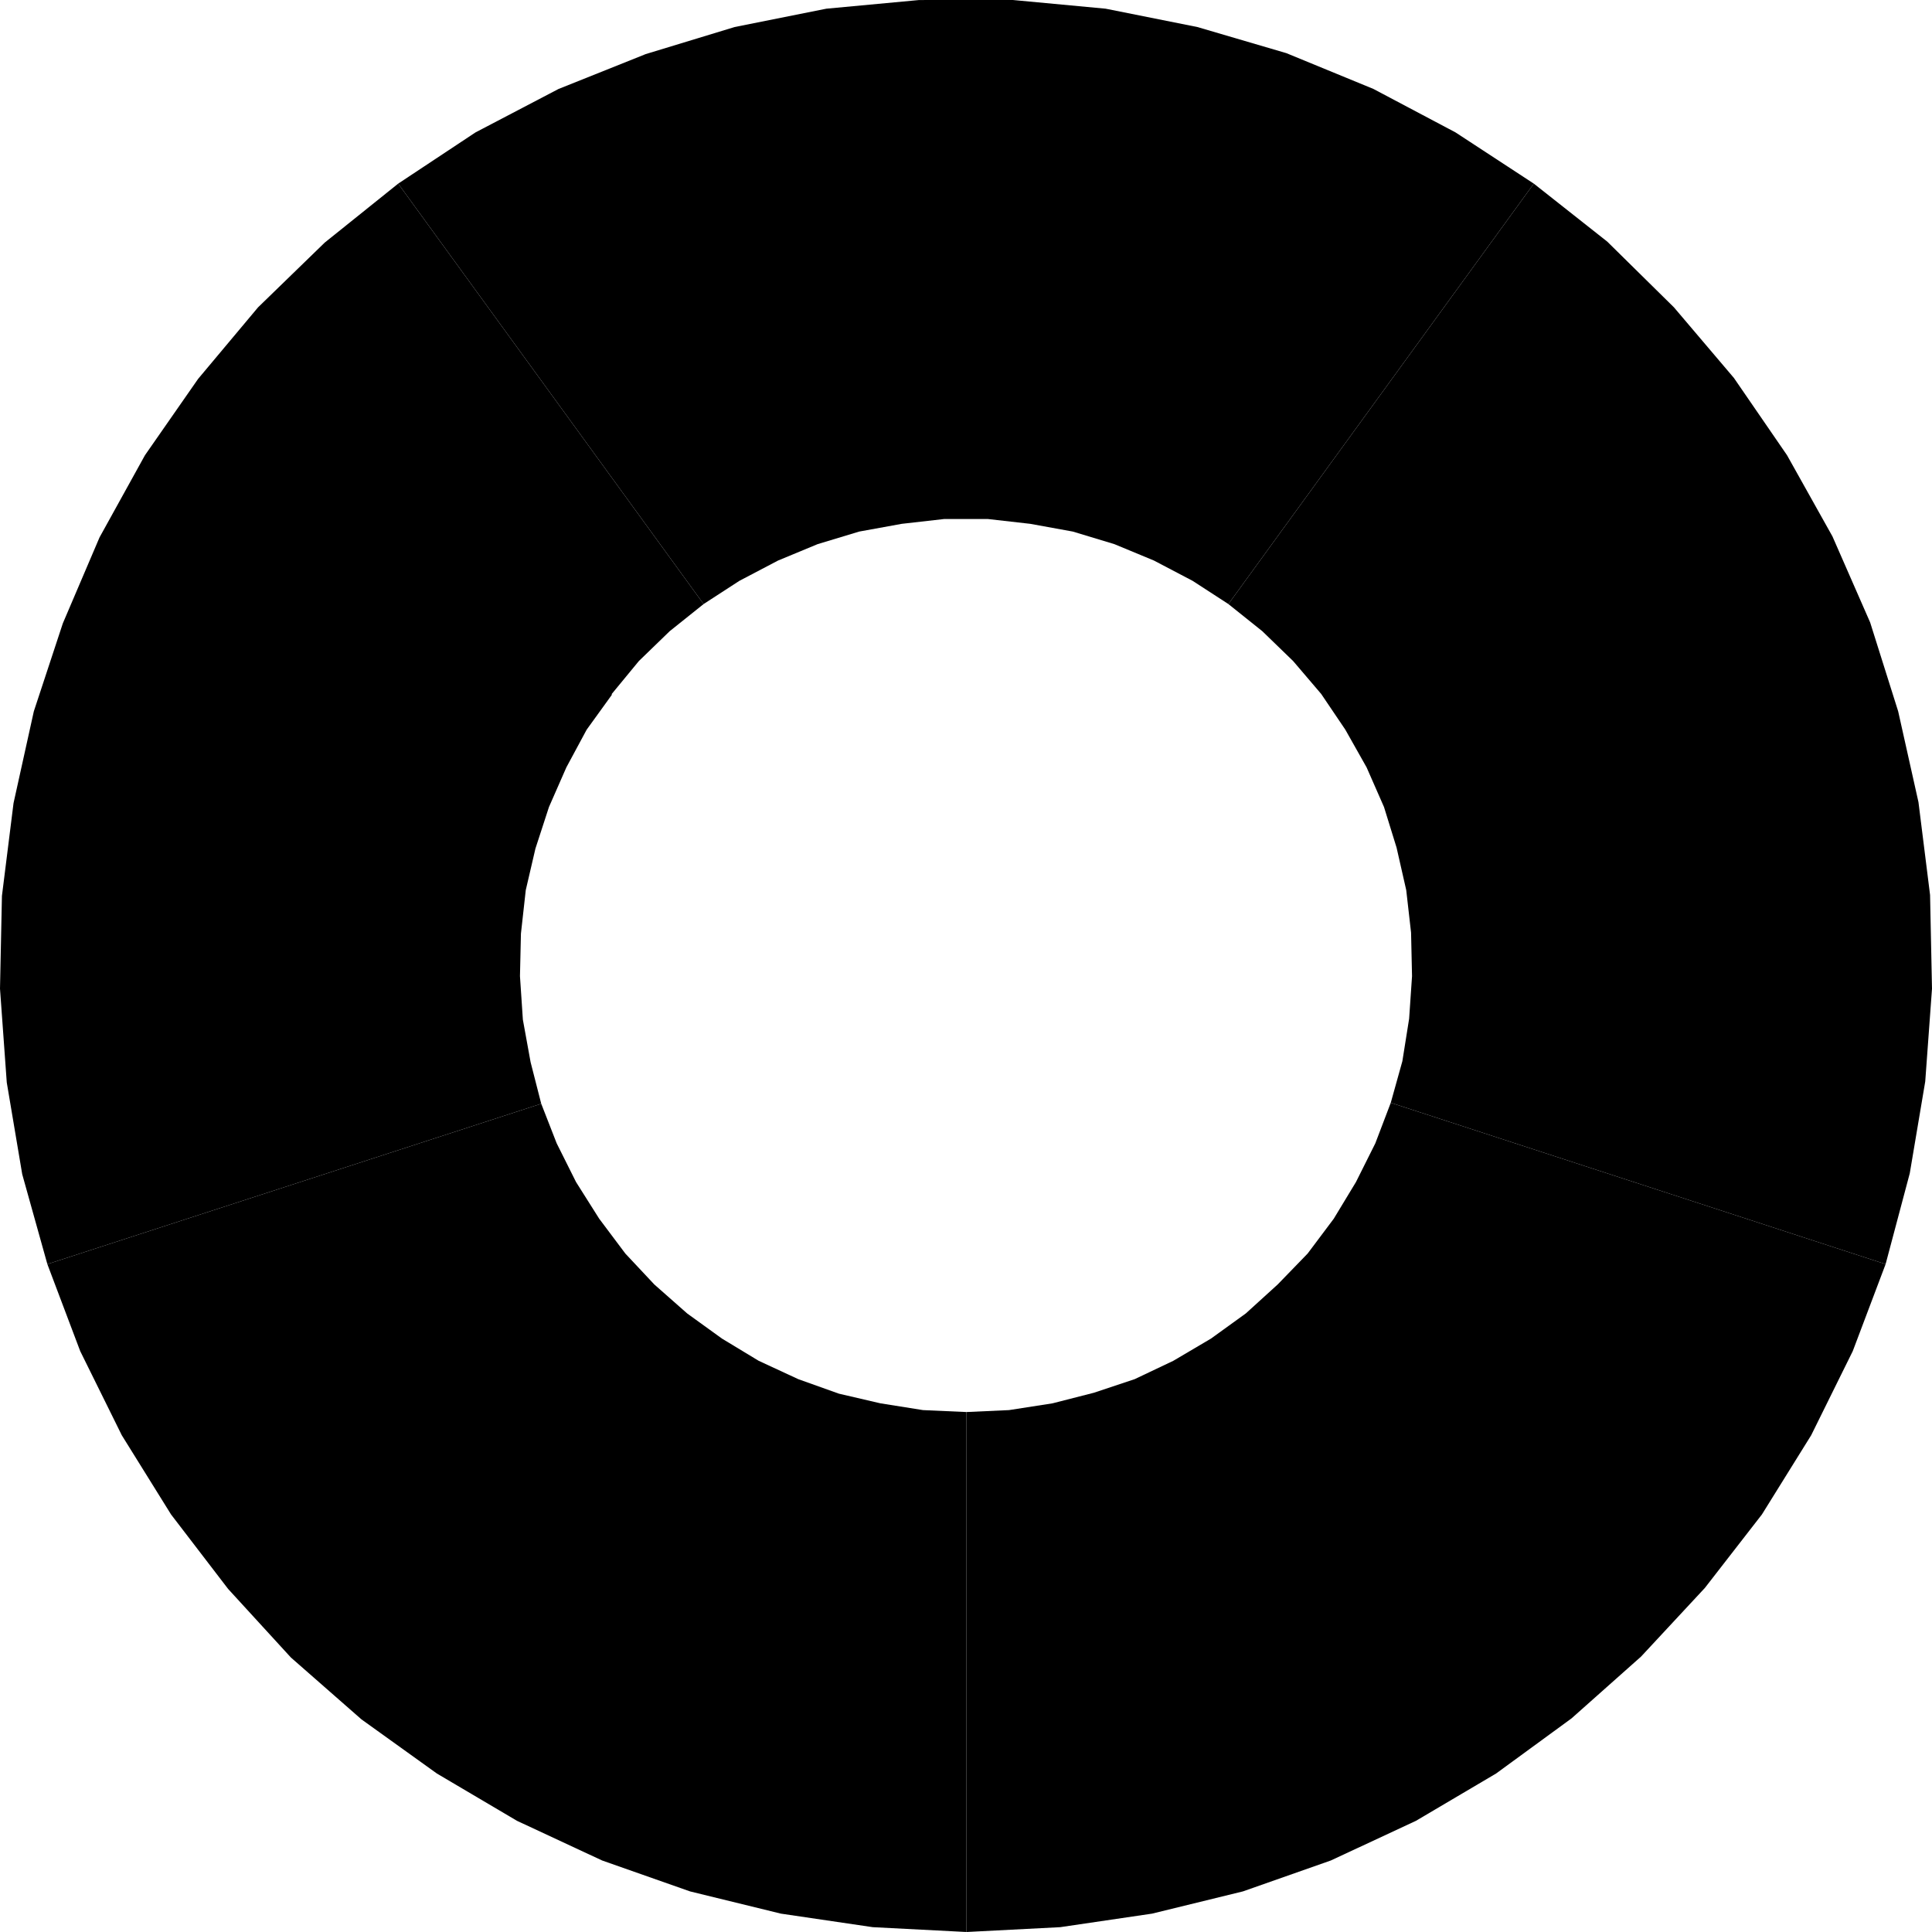 <svg id="wheel" viewBox="0 0 1.999 1.999"
                    xmlns="http://www.w3.org/2000/svg" version="1.1">
               <desc>Tool Wheel</desc>
                    <path id="wheel-tool-1" class="wheel-tool" fill-rule="evenodd" d="M 0.049,1.308 L 0.049,1.308 L 0.56,1.142 L 0.56,1.142 L 0.56,1.142 L 0.549,1.099 L 0.549,1.099 L 0.541,1.055 L 0.541,1.055 L 0.538,1.01 L 0.538,1.01 L 0.539,0.966 L 0.539,0.966 L 0.544,0.921 L 0.544,0.921 L 0.554,0.878 L 0.554,0.878 L 0.568,0.835 L 0.568,0.835 L 0.586,0.794 L 0.586,0.794 L 0.607,0.755 L 0.607,0.755 L 0.633,0.719 L 0.633,0.718 L 0.661,0.684 L 0.661,0.684 L 0.693,0.653 L 0.693,0.653 L 0.728,0.625 L 0.728,0.625 L 0.728,0.625 L 0.412,0.19 L 0.412,0.19 L 0.412,0.19 L 0.336,0.251 L 0.336,0.251 L 0.336,0.251 L 0.336,0.251 L 0.267,0.318 L 0.267,0.318 L 0.267,0.318 L 0.267,0.318 L 0.205,0.392 L 0.205,0.392 L 0.205,0.392 L 0.205,0.392 L 0.15,0.471 L 0.15,0.471 L 0.15,0.471 L 0.15,0.471 L 0.103,0.556 L 0.103,0.556 L 0.103,0.556 L 0.103,0.556 L 0.065,0.645 L 0.065,0.645 L 0.065,0.645 L 0.065,0.645 L 0.035,0.736 L 0.035,0.736 L 0.035,0.736 L 0.035,0.736 L 0.014,0.831 L 0.014,0.831 L 0.014,0.831 L 0.014,0.831 L 0.002,0.927 L 0.002,0.927 L 0.002,0.927 L 0.002,0.927 L 6.0377339394196275e-09,1.023 L 1.2188475865305439e-08,1.023 L 1.3297154781231185e-08,1.023 L 1.84055972047269e-08,1.023 L 0.007,1.12 L 0.007,1.12 L 0.007,1.12 L 0.007,1.12 L 0.023,1.215 L 0.023,1.215 L 0.023,1.215 L 0.023,1.215 L 0.049,1.308 L 0.049,1.308 z" />              
                    <path id="wheel-tool-2" class="wheel-tool" fill-rule="evenodd" d="M 0.412,0.19 L 0.412,0.19 L 0.728,0.625 L 0.728,0.625 L 0.728,0.625 L 0.765,0.601 L 0.765,0.601 L 0.805,0.58 L 0.805,0.58 L 0.846,0.563 L 0.846,0.563 L 0.889,0.55 L 0.889,0.55 L 0.933,0.542 L 0.933,0.542 L 0.977,0.537 L 0.977,0.537 L 1.022,0.537 L 1.022,0.537 L 1.066,0.542 L 1.066,0.542 L 1.11,0.55 L 1.11,0.55 L 1.153,0.563 L 1.153,0.563 L 1.194,0.58 L 1.194,0.58 L 1.234,0.601 L 1.234,0.601 L 1.271,0.625 L 1.271,0.625 L 1.271,0.625 L 1.587,0.19 L 1.587,0.19 L 1.587,0.19 L 1.506,0.137 L 1.506,0.137 L 1.506,0.137 L 1.506,0.137 L 1.421,0.092 L 1.421,0.092 L 1.421,0.092 L 1.421,0.092 L 1.331,0.055 L 1.331,0.055 L 1.331,0.055 L 1.331,0.055 L 1.239,0.028 L 1.239,0.028 L 1.239,0.028 L 1.239,0.028 L 1.144,0.009 L 1.144,0.009 L 1.144,0.009 L 1.144,0.009 L 1.048,2.434574792359901e-08 L 1.048,1.3819522818198318e-08 L 1.048,1.1644174776148536e-08 L 1.048,7.67966769703539e-11 L 0.951,2.9325408432853132e-05 L 0.951,2.9337115200345466e-05 L 0.951,2.9339318405004746e-05 L 0.951,2.934998363547728e-05 L 0.855,0.009 L 0.855,0.009 L 0.855,0.009 L 0.855,0.009 L 0.76,0.028 L 0.76,0.028 L 0.76,0.028 L 0.76,0.028 L 0.668,0.056 L 0.668,0.056 L 0.668,0.056 L 0.668,0.056 L 0.578,0.092 L 0.578,0.092 L 0.578,0.092 L 0.578,0.092 L 0.492,0.137 L 0.492,0.137 L 0.492,0.137 L 0.492,0.137 L 0.412,0.19 L 0.412,0.19 z" />        
                    <path id="wheel-tool-3" class="wheel-tool" fill-rule="evenodd" d="M 1.271,0.625 L 1.271,0.625 L 1.306,0.653 L 1.306,0.653 L 1.338,0.684 L 1.338,0.684 L 1.367,0.718 L 1.367,0.718 L 1.392,0.755 L 1.392,0.755 L 1.414,0.794 L 1.414,0.794 L 1.432,0.835 L 1.432,0.835 L 1.445,0.877 L 1.445,0.877 L 1.455,0.921 L 1.455,0.921 L 1.46,0.965 L 1.46,0.965 L 1.461,1.01 L 1.461,1.01 L 1.458,1.054 L 1.458,1.054 L 1.451,1.098 L 1.451,1.098 L 1.439,1.141 L 1.439,1.141 L 1.439,1.141 L 1.951,1.308 L 1.951,1.308 L 1.951,1.308 L 1.976,1.214 L 1.976,1.214 L 1.976,1.214 L 1.976,1.214 L 1.992,1.119 L 1.992,1.119 L 1.992,1.119 L 1.992,1.119 L 1.999,1.023 L 1.999,1.023 L 1.999,1.023 L 1.999,1.023 L 1.997,0.926 L 1.997,0.926 L 1.997,0.926 L 1.997,0.926 L 1.985,0.83 L 1.985,0.83 L 1.985,0.83 L 1.985,0.83 L 1.964,0.736 L 1.964,0.736 L 1.964,0.736 L 1.964,0.736 L 1.935,0.644 L 1.935,0.644 L 1.935,0.644 L 1.935,0.644 L 1.896,0.555 L 1.896,0.555 L 1.896,0.555 L 1.896,0.555 L 1.849,0.471 L 1.849,0.471 L 1.849,0.471 L 1.849,0.471 L 1.794,0.391 L 1.794,0.391 L 1.794,0.391 L 1.794,0.391 L 1.732,0.318 L 1.732,0.318 L 1.732,0.318 L 1.732,0.318 L 1.663,0.25 L 1.663,0.25 L 1.663,0.25 L 1.663,0.25 L 1.587,0.19 L 1.587,0.19 L 1.587,0.19 L 1.271,0.625 L 1.271,0.625 z" />
                    <path id="wheel-tool-4" class="wheel-tool" fill-rule="evenodd" d="M 1,1.461 L 1,1.461 L 1,1.999 L 1,1.999 L 1,1.999 L 1.097,1.994 L 1.097,1.994 L 1.097,1.994 L 1.097,1.994 L 1.192,1.98 L 1.192,1.98 L 1.192,1.98 L 1.192,1.98 L 1.286,1.957 L 1.286,1.957 L 1.286,1.957 L 1.286,1.957 L 1.377,1.925 L 1.377,1.925 L 1.377,1.925 L 1.377,1.925 L 1.465,1.884 L 1.465,1.884 L 1.465,1.884 L 1.465,1.884 L 1.548,1.835 L 1.548,1.835 L 1.548,1.835 L 1.548,1.835 L 1.626,1.778 L 1.626,1.778 L 1.626,1.778 L 1.626,1.778 L 1.698,1.714 L 1.698,1.714 L 1.698,1.714 L 1.698,1.714 L 1.764,1.643 L 1.764,1.643 L 1.764,1.643 L 1.764,1.643 L 1.823,1.567 L 1.823,1.567 L 1.823,1.567 L 1.823,1.567 L 1.874,1.485 L 1.874,1.485 L 1.874,1.485 L 1.874,1.485 L 1.917,1.398 L 1.917,1.398 L 1.917,1.398 L 1.917,1.398 L 1.951,1.308 L 1.951,1.308 L 1.951,1.308 L 1.439,1.141 L 1.439,1.141 L 1.439,1.141 L 1.423,1.183 L 1.423,1.183 L 1.403,1.223 L 1.403,1.223 L 1.38,1.261 L 1.38,1.261 L 1.353,1.297 L 1.353,1.297 L 1.322,1.329 L 1.322,1.329 L 1.289,1.359 L 1.289,1.359 L 1.253,1.385 L 1.253,1.385 L 1.214,1.408 L 1.214,1.408 L 1.174,1.427 L 1.174,1.427 L 1.132,1.441 L 1.132,1.441 L 1.089,1.452 L 1.089,1.452 L 1.044,1.459 L 1.044,1.459 L 1,1.461 L 1,1.461 z" />
                    <path id="wheel-tool-5" class="wheel-tool" fill-rule="evenodd" d="M 0.049,1.308 L 0.049,1.308 L 0.083,1.398 L 0.083,1.398 L 0.083,1.398 L 0.083,1.398 L 0.126,1.485 L 0.126,1.485 L 0.126,1.485 L 0.126,1.485 L 0.177,1.567 L 0.177,1.567 L 0.177,1.567 L 0.177,1.567 L 0.236,1.644 L 0.236,1.644 L 0.236,1.644 L 0.236,1.644 L 0.301,1.715 L 0.301,1.715 L 0.301,1.715 L 0.301,1.715 L 0.374,1.779 L 0.374,1.779 L 0.374,1.779 L 0.374,1.779 L 0.452,1.835 L 0.452,1.835 L 0.452,1.835 L 0.452,1.835 L 0.535,1.884 L 0.535,1.884 L 0.535,1.884 L 0.535,1.884 L 0.623,1.925 L 0.623,1.925 L 0.623,1.925 L 0.623,1.925 L 0.714,1.957 L 0.714,1.957 L 0.714,1.957 L 0.714,1.957 L 0.808,1.98 L 0.808,1.98 L 0.808,1.98 L 0.808,1.98 L 0.903,1.994 L 0.903,1.994 L 0.903,1.994 L 0.903,1.994 L 1,1.999 L 1,1.999 L 1,1.999 L 1,1.461 L 1,1.461 L 1,1.461 L 0.955,1.459 L 0.955,1.459 L 0.911,1.452 L 0.911,1.452 L 0.868,1.442 L 0.868,1.442 L 0.826,1.427 L 0.826,1.427 L 0.785,1.408 L 0.785,1.408 L 0.747,1.385 L 0.747,1.385 L 0.711,1.359 L 0.711,1.359 L 0.677,1.329 L 0.677,1.329 L 0.647,1.297 L 0.647,1.297 L 0.62,1.261 L 0.62,1.261 L 0.596,1.223 L 0.596,1.223 L 0.576,1.183 L 0.576,1.183 L 0.56,1.142 L 0.56,1.142 L 0.56,1.142 L 0.049,1.308 L 0.049,1.308 z" />
               </svg> 